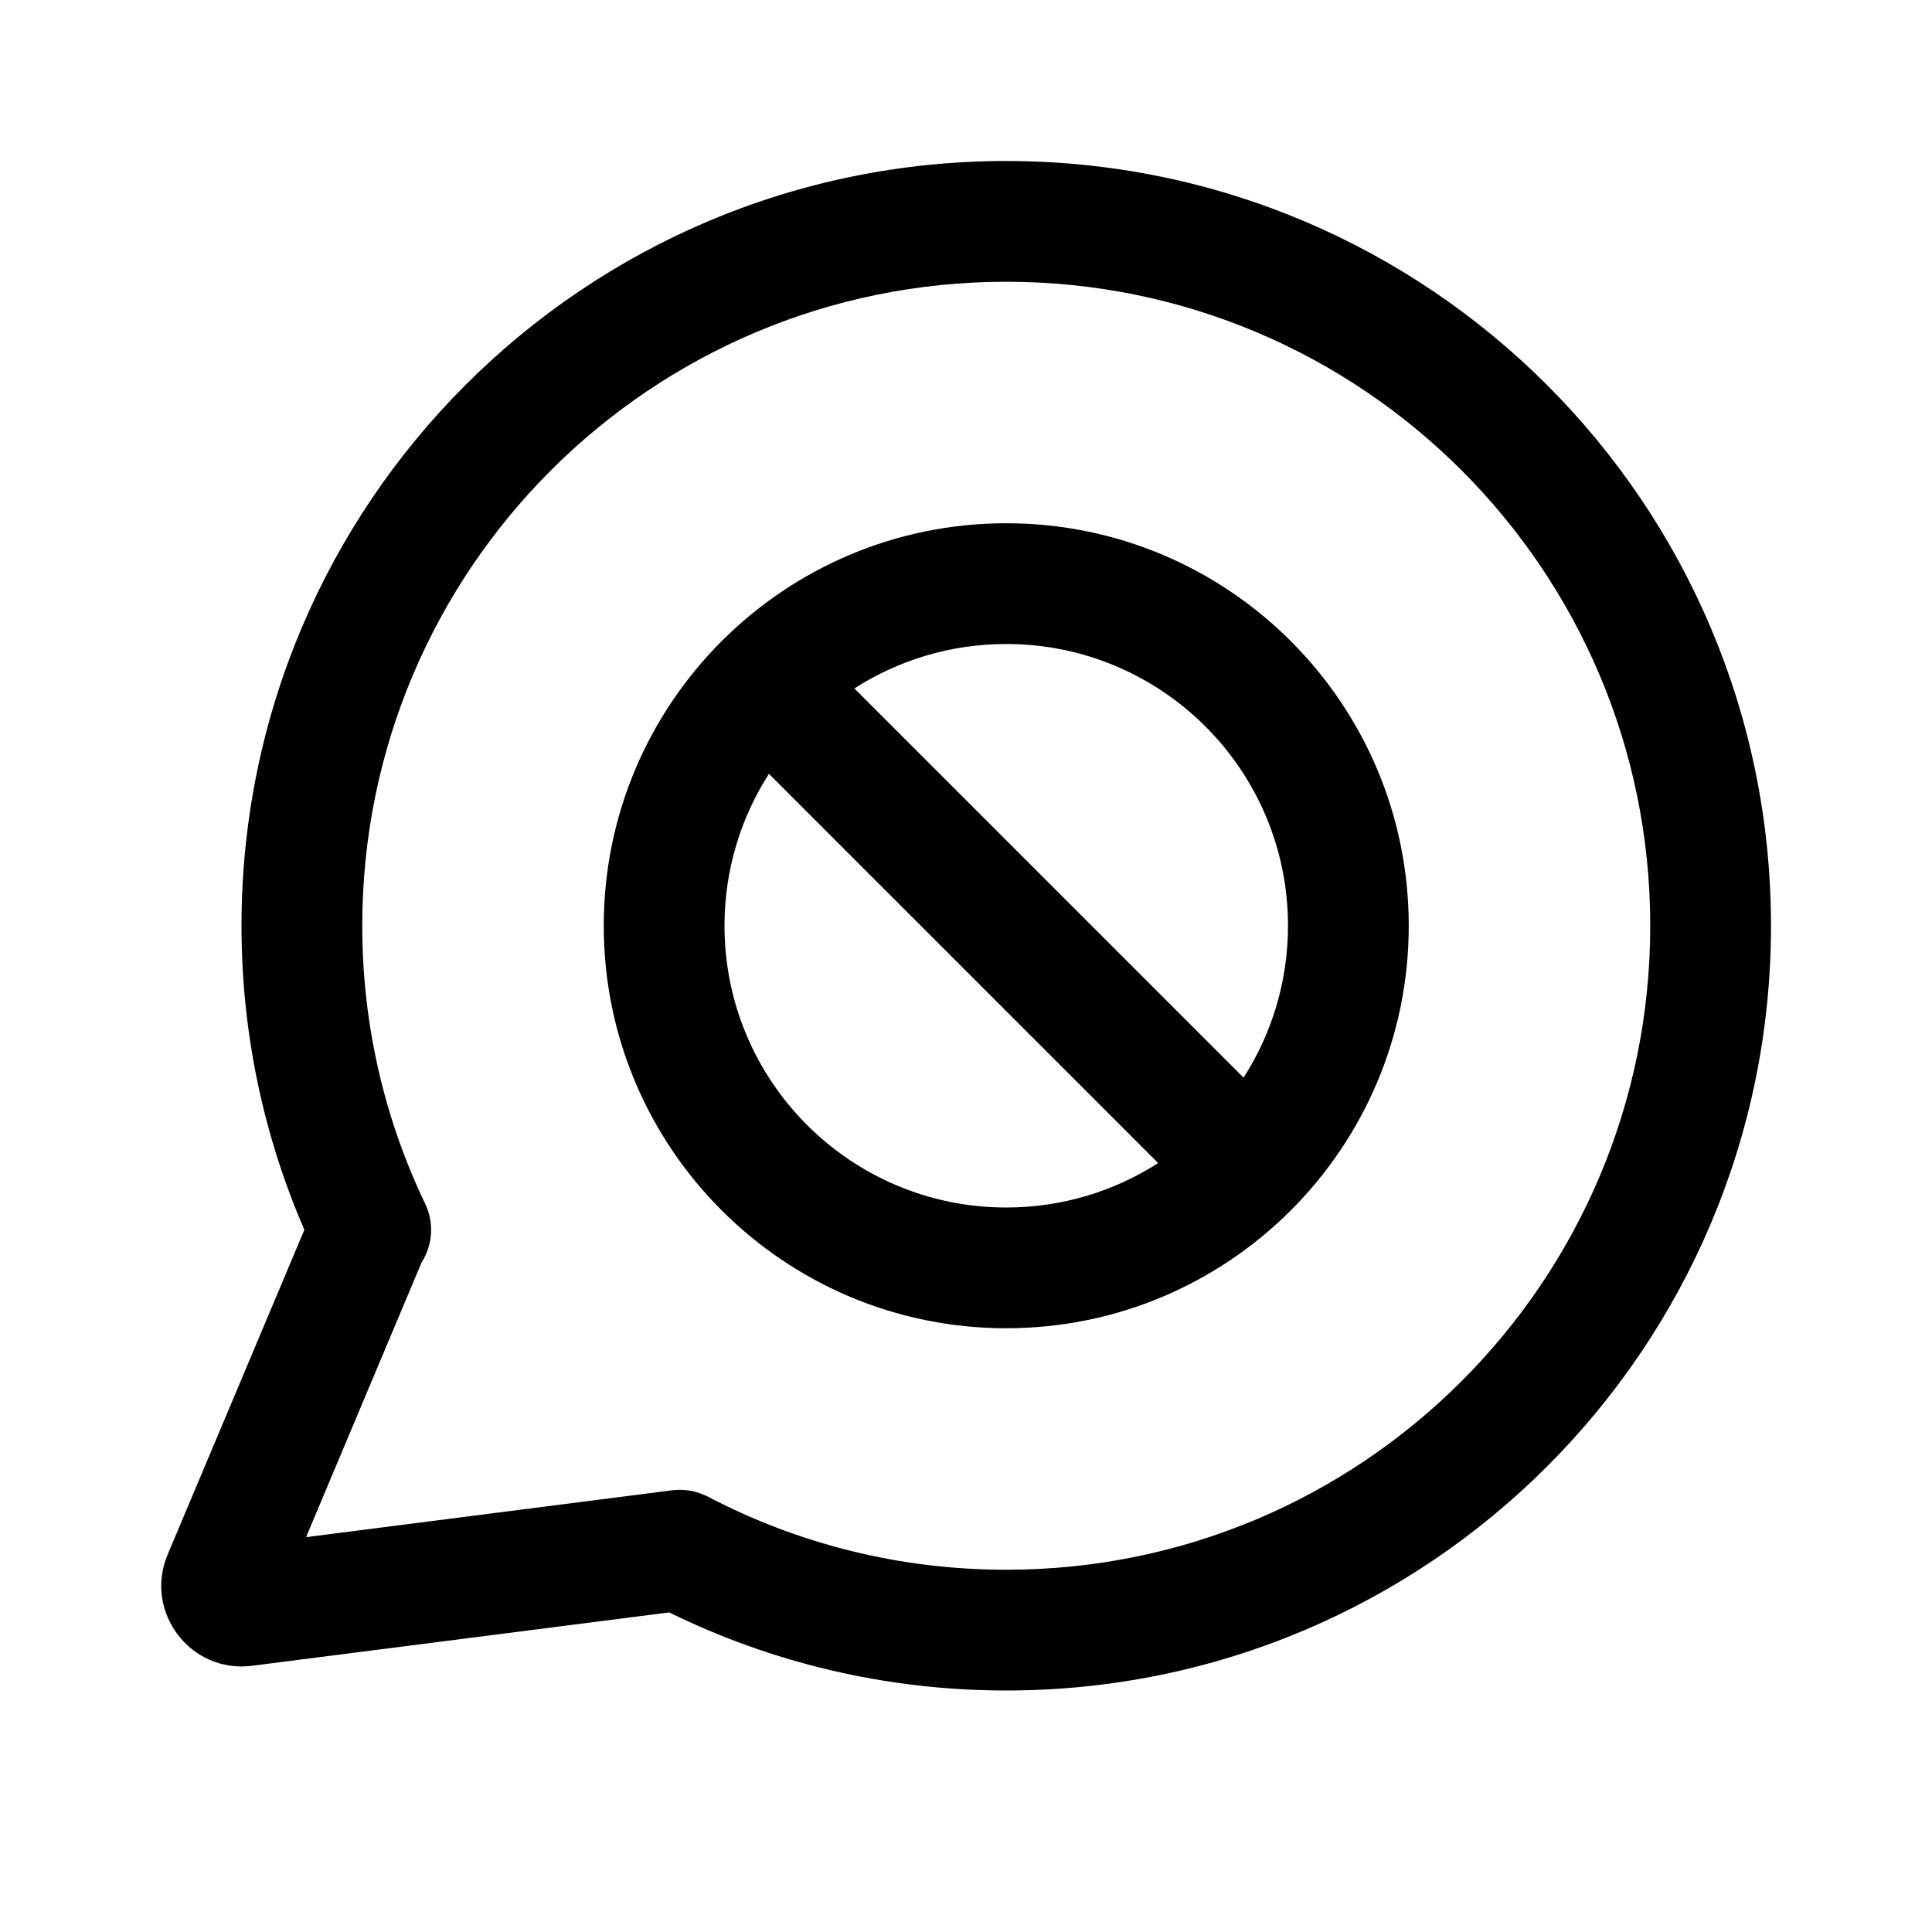 <svg width="24" height="24" viewBox="0 0 24 24" fill="none" xmlns="http://www.w3.org/2000/svg">
<path fill-rule="evenodd" clip-rule="evenodd" d="M12.5 6.5C9.739 6.5 7.5 8.739 7.5 11.5C7.5 14.261 9.739 16.5 12.5 16.5C15.261 16.5 17.5 14.261 17.5 11.5C17.5 8.739 15.261 6.5 12.5 6.5ZM10.613 8.552C11.157 8.203 11.805 8 12.5 8C14.433 8 16 9.567 16 11.5C16 12.195 15.797 12.843 15.448 13.387L10.613 8.552ZM9.552 9.613C9.203 10.157 9 10.805 9 11.5C9 13.433 10.567 15 12.5 15C13.195 15 13.843 14.797 14.387 14.448L9.552 9.613Z" fill="black"/>
<path fill-rule="evenodd" clip-rule="evenodd" d="M3 11.5C3 12.841 3.278 14.118 3.781 15.277L2.082 19.313C1.784 20.023 2.367 20.791 3.131 20.693L8.313 20.03C9.577 20.651 10.999 21 12.5 21C17.747 21 22 16.747 22 11.5C22 6.253 17.747 2 12.5 2C7.253 2 3 6.253 3 11.5ZM12.5 3.5C8.082 3.5 4.5 7.082 4.5 11.5C4.5 12.739 4.781 13.909 5.282 14.954C5.398 15.197 5.372 15.471 5.237 15.683L3.802 19.095L8.349 18.513C8.485 18.496 8.617 18.516 8.735 18.566C8.759 18.575 8.783 18.586 8.807 18.599C9.911 19.174 11.166 19.5 12.5 19.5C16.918 19.5 20.5 15.918 20.5 11.5C20.5 7.082 16.918 3.5 12.5 3.5Z" fill="black"/>
</svg>
